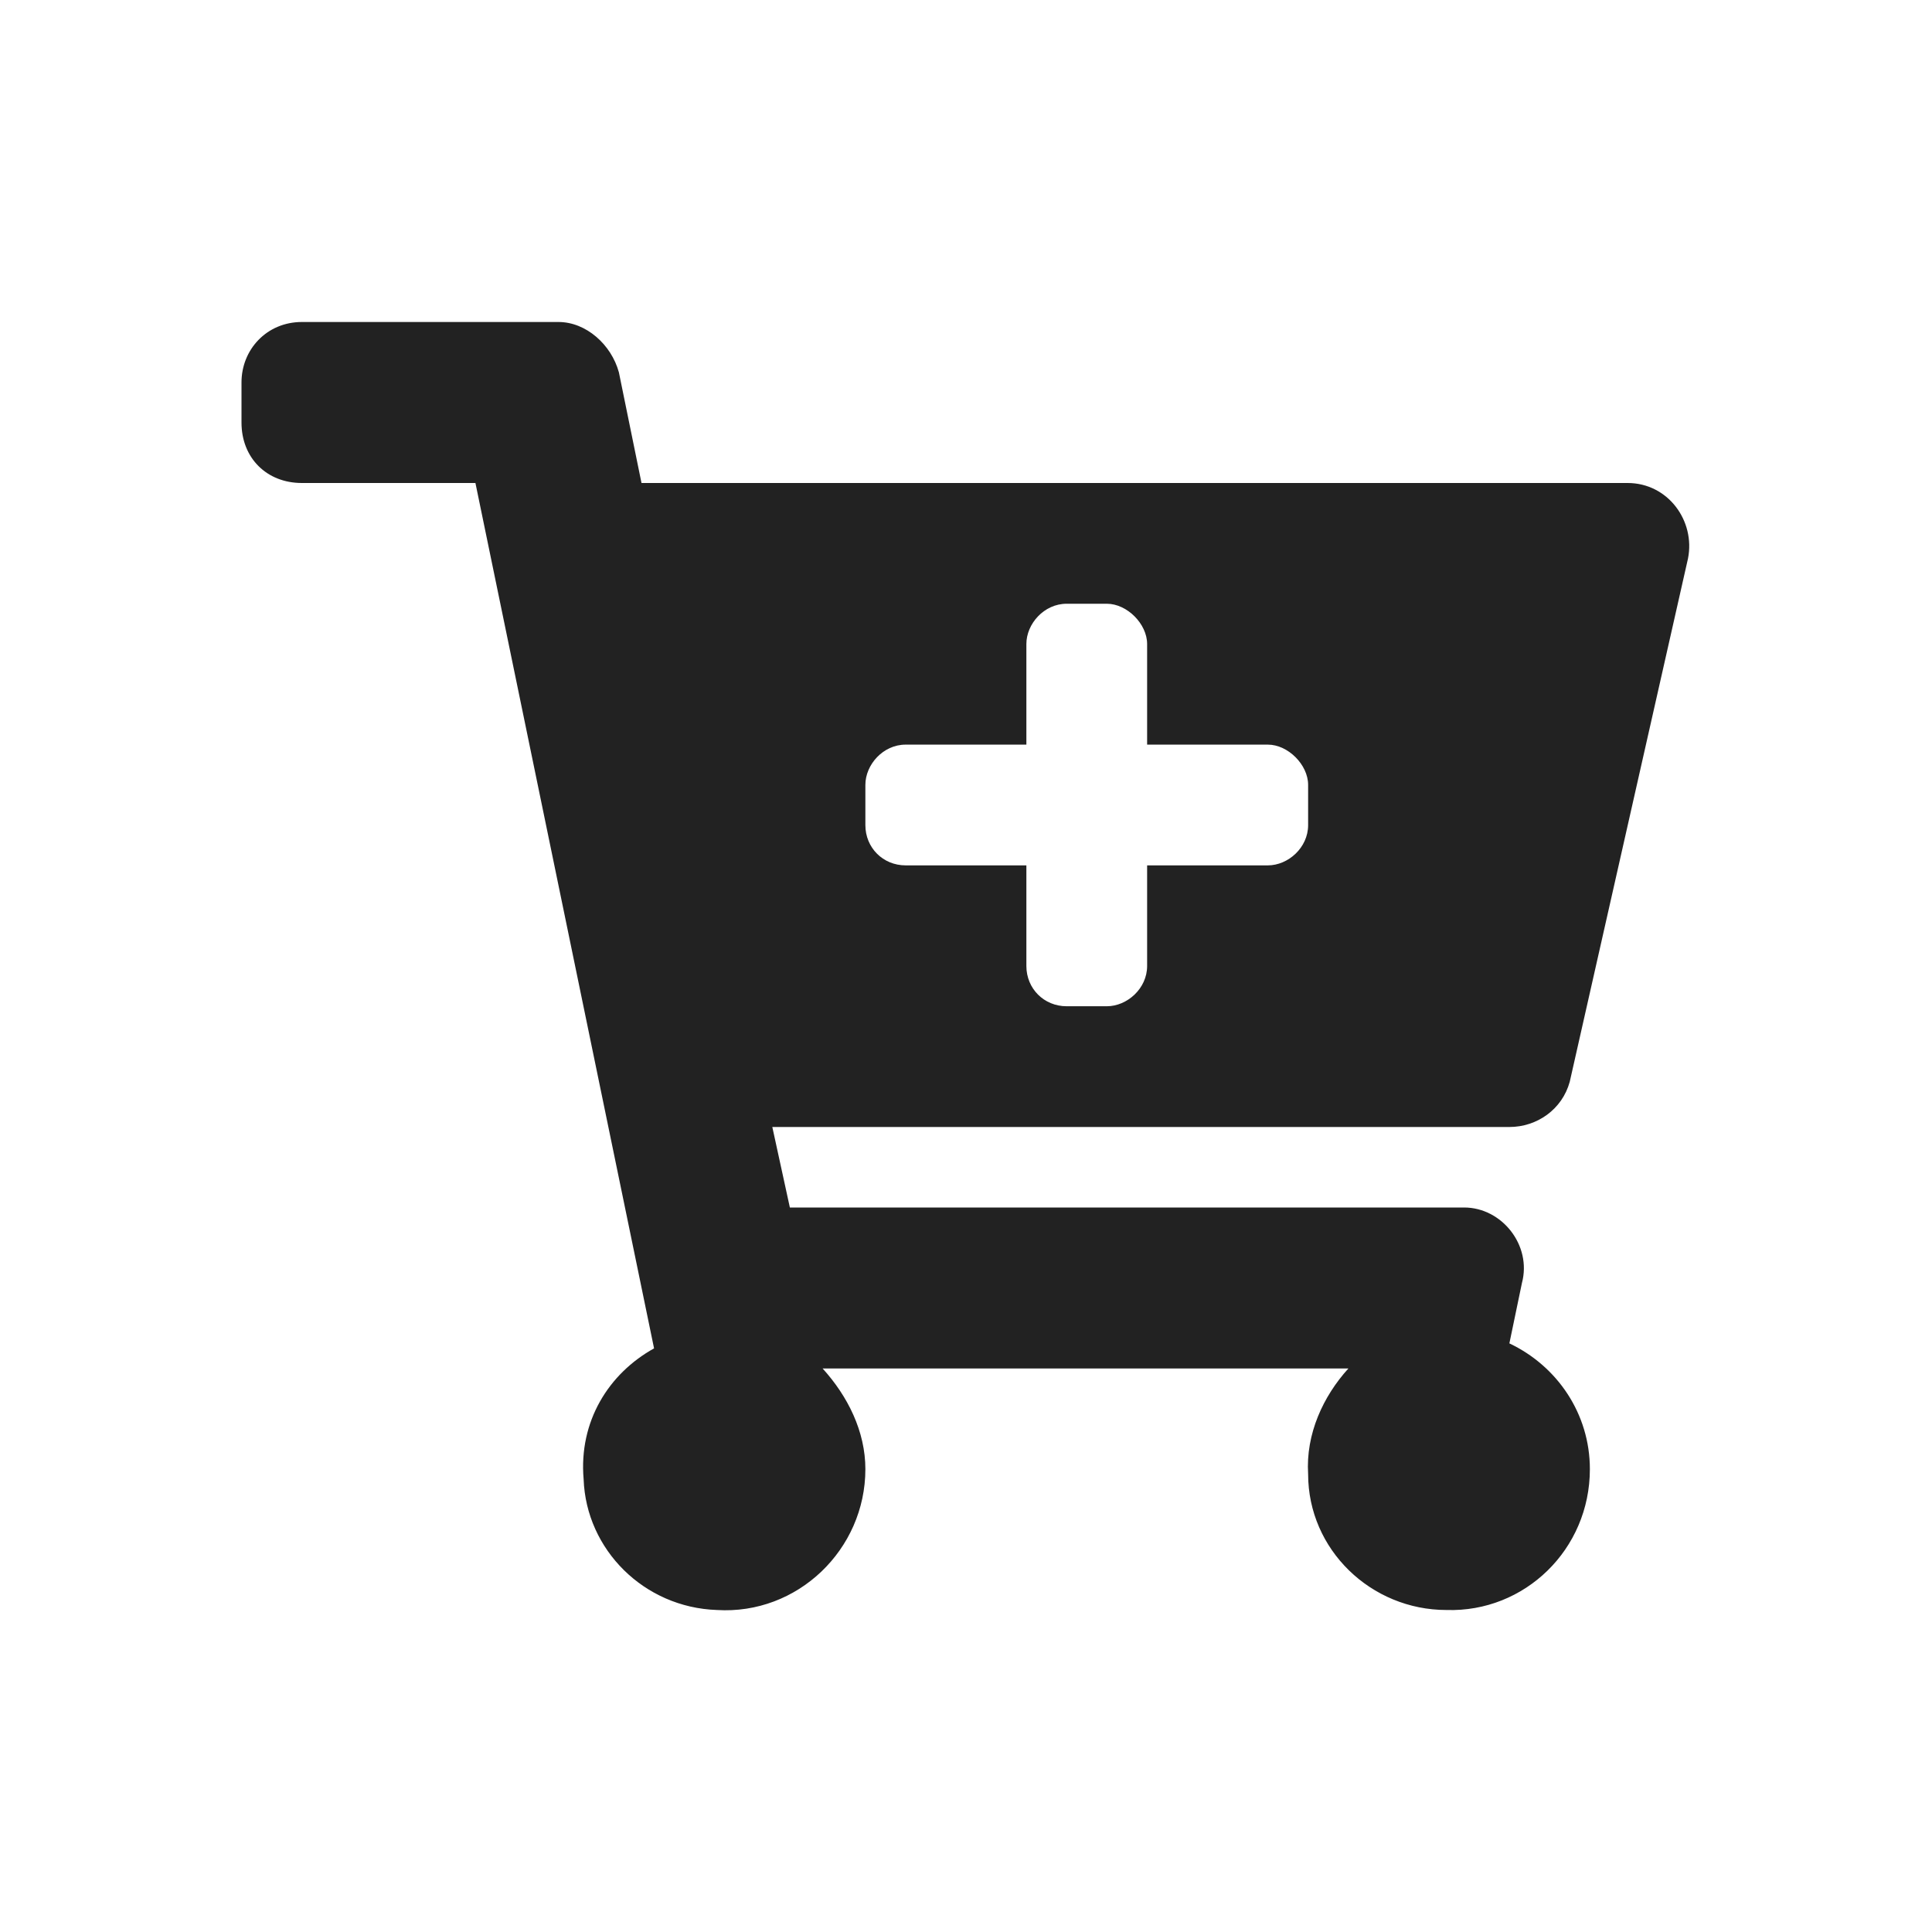 <svg width="24" height="24" viewBox="0 0 24 24" fill="none" xmlns="http://www.w3.org/2000/svg">
<path d="M18.75 14C19.094 14 19.406 13.781 19.5 13.438L20.969 6.938C21.062 6.469 20.719 6 20.219 6H7.969L7.688 4.625C7.594 4.281 7.281 4 6.938 4H3.75C3.312 4 3 4.344 3 4.75V5.25C3 5.688 3.312 6 3.75 6H5.906L8.125 16.75C7.562 17.062 7.188 17.656 7.25 18.375C7.281 19.25 8 19.969 8.906 20C9.906 20.062 10.75 19.25 10.75 18.25C10.75 17.781 10.531 17.344 10.219 17H16.75C16.438 17.344 16.219 17.812 16.25 18.312C16.25 19.25 17.031 20 17.969 20C18.938 20.031 19.75 19.25 19.75 18.25C19.75 17.562 19.344 16.969 18.75 16.688L18.906 15.938C19.031 15.469 18.656 15 18.188 15H9.812L9.594 14H18.75ZM15.75 9.25C16 9.25 16.25 9.5 16.25 9.75V10.25C16.25 10.531 16 10.75 15.75 10.75H14.25V12C14.25 12.281 14 12.5 13.75 12.5H13.25C12.969 12.5 12.75 12.281 12.75 12V10.75H11.25C10.969 10.75 10.75 10.531 10.75 10.25V9.75C10.75 9.5 10.969 9.25 11.25 9.25H12.75V8C12.75 7.75 12.969 7.5 13.25 7.5H13.75C14 7.5 14.25 7.75 14.25 8V9.25H15.75Z" fill="#222222"/>
</svg>
